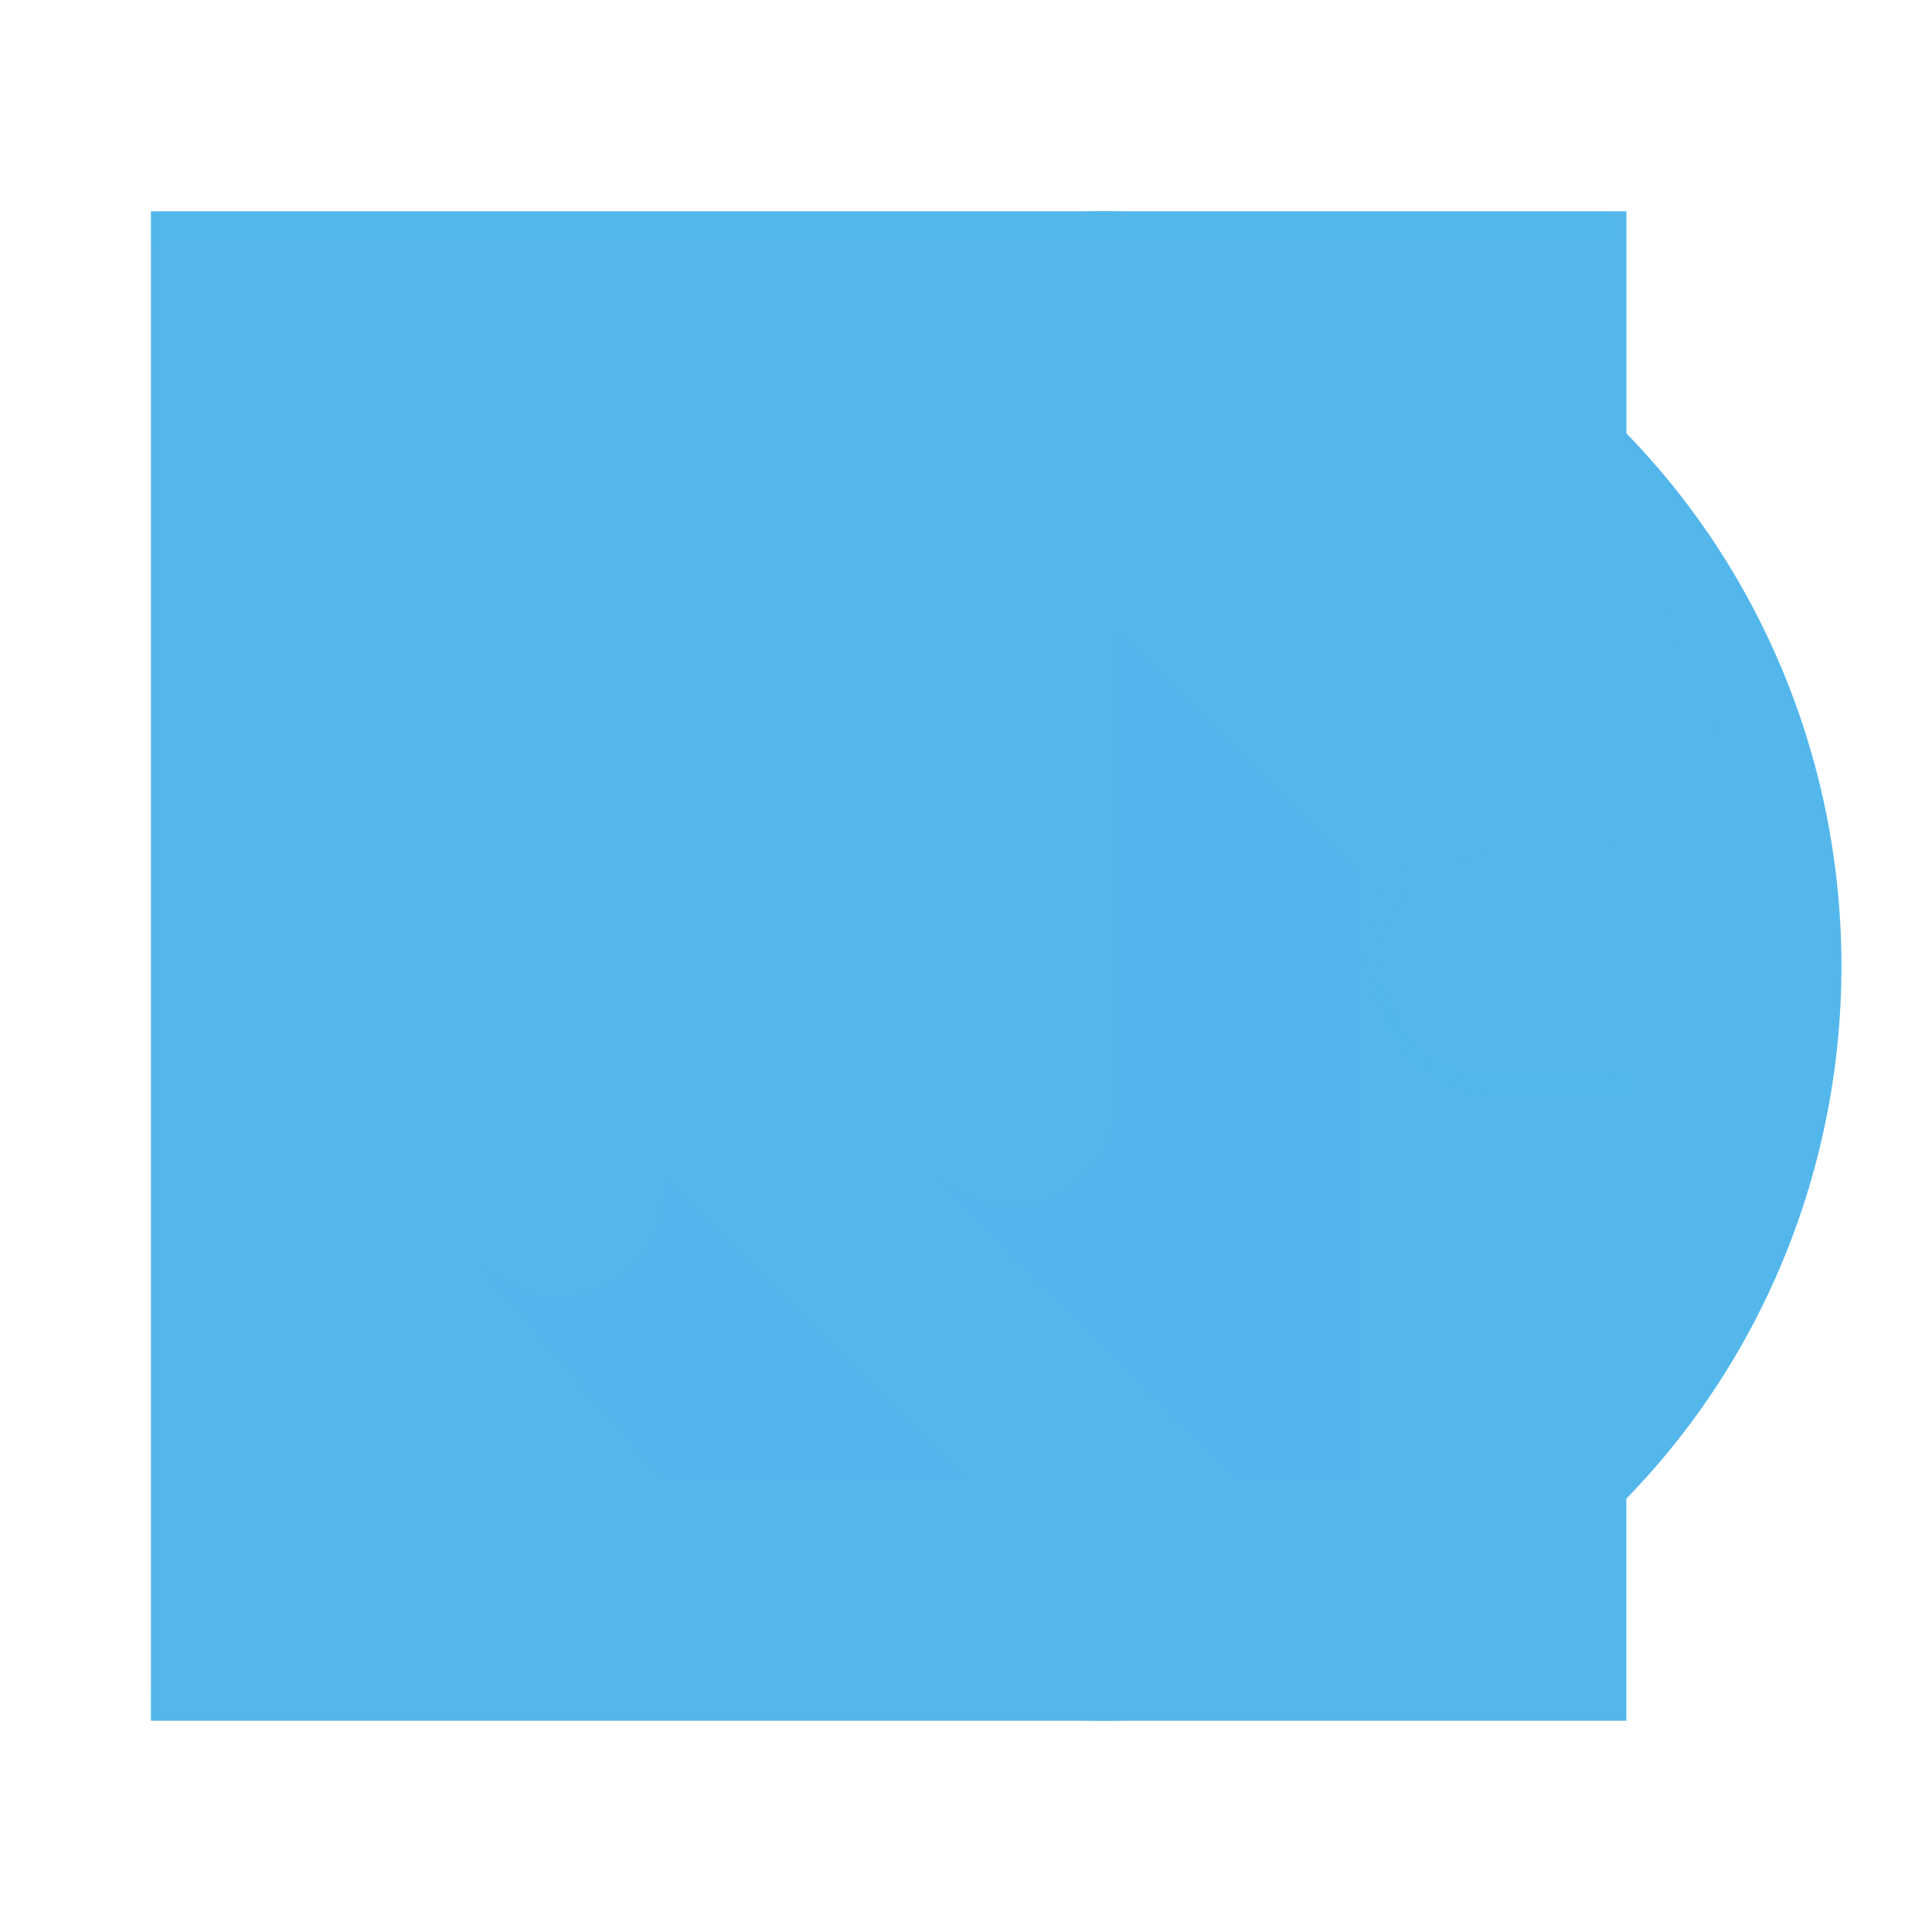 <svg xmlns="http://www.w3.org/2000/svg" xmlns:xlink="http://www.w3.org/1999/xlink" height="64" viewBox="0 0 64 64" width="64"><radialGradient id="a" cx="18.521" cy="280.067" gradientTransform="matrix(1.924 0 0 1.969 .927 -519.314)" gradientUnits="userSpaceOnUse" r="12.7" color="#53b7ec" fill="#53b7ec" style=""><stop offset="0" stop-color="#313437"/><stop offset=".979" stop-color="#313437" stop-opacity=".498"/><stop offset="1" stop-color="#313437" stop-opacity="0"/></radialGradient><linearGradient id="b" gradientTransform="matrix(1.924 0 0 1.969 .927 -519.312)" gradientUnits="userSpaceOnUse" x1="19.05" x2="19.05" y1="292.502" y2="267.631" color="#53b7ec" fill="#53b7ec" style=""><stop offset="0" stop-color="#c6cdd1"/><stop offset="1" stop-color="#e0e5e7"/></linearGradient><linearGradient id="c" gradientTransform="matrix(1.924 0 0 1.969 -3.145 -519.312)" gradientUnits="userSpaceOnUse" x1="6.615" x2="6.615" y1="292.767" y2="267.367" color="#53b7ec" fill="#53b7ec" style=""><stop offset="0" stop-color="#42a603"/><stop offset="1" stop-color="#78da06"/></linearGradient><linearGradient id="d" gradientTransform="matrix(1.274 -.196 .102 1 -605.443 -414.409)" gradientUnits="userSpaceOnUse" x1="23.707" x2="37.84" y1="27.762" y2="40.735" color="#53b7ec" fill="#53b7ec" style=""><stop offset="0" stop-color="#ffc35a"/><stop offset="1" stop-color="#faae2a"/></linearGradient><linearGradient id="e" gradientUnits="userSpaceOnUse" x1="19.028" x2="32.371" y1="25.425" y2="42.685" color="#53b7ec" fill="#53b7ec" style=""><stop offset="0" stop-color="#292c2f"/><stop offset="1" stop-opacity="0"/></linearGradient><path d="m36.564 24.708a7.127 7.292 0 0 0 -7.127 7.292 7.127 7.292 0 0 0 7.127 7.292 7.127 7.292 0 0 0 7.127-7.292 7.127 7.292 0 0 0 -7.127-7.292zm0 5.317a1.93 1.975 0 0 1 1.93 1.975 1.93 1.975 0 0 1 -1.93 1.975 1.93 1.975 0 0 1 -1.93-1.975 1.93 1.975 0 0 1 1.93-1.975z" fill-opacity=".157" color="#53b7ec" fill="#53b7ec" style=""/><path d="m36.564 7a24.436 25 0 0 0 -24.436 25 24.436 25 0 0 0 24.436 25 24.436 25 0 0 0 24.436-25 24.436 25 0 0 0 -24.436-25zm0 18.229a6.618 6.771 0 0 1 6.618 6.771 6.618 6.771 0 0 1 -6.618 6.771 6.618 6.771 0 0 1 -6.618-6.771 6.618 6.771 0 0 1 6.618-6.771z" fill="#53b7ec" color="#53b7ec" style=""/><path d="m36.564 7.521a23.927 24.479 0 0 0 -23.927 24.479 23.927 24.479 0 0 0 23.927 24.479 23.927 24.479 0 0 0 23.927-24.479 23.927 24.479 0 0 0 -23.927-24.479zm0 17.708a6.618 6.771 0 0 0 -.558.029 6.618 6.771 0 0 1  .558-.029zm.558.029a6.618 6.771 0 0 1  .341.043 6.618 6.771 0 0 0 -.341-.043zm-1.457.043a6.618 6.771 0 0 0 -.321.049 6.618 6.771 0 0 1  .321-.049zm2.119.049a6.618 6.771 0 0 1  .331.076 6.618 6.771 0 0 0 -.331-.076zm-2.771.076a6.618 6.771 0 0 0 -.302.079 6.618 6.771 0 0 1  .302-.079zm3.405.079a6.618 6.771 0 0 1  .331.112 6.618 6.771 0 0 0 -.331-.112zm-4.038.112a6.618 6.771 0 0 0 -.301.112 6.618 6.771 0 0 1  .301-.112zm4.67.112a6.618 6.771 0 0 1  .303.139 6.618 6.771 0 0 0 -.303-.139zm-5.275.139a6.618 6.771 0 0 0 -.298.148 6.618 6.771 0 0 1  .298-.148zm5.876.148a6.618 6.771 0 0 1  .275.161 6.618 6.771 0 0 0 -.275-.161zm-6.45.161a6.618 6.771 0 0 0 -.296.186 6.618 6.771 0 0 1  .296-.186zm7.022.186a6.618 6.771 0 0 1  .26.19 6.618 6.771 0 0 0 -.26-.19zm-7.578.19a6.618 6.771 0 0 0 -.265.205 6.618 6.771 0 0 1  .265-.205zm8.103.205a6.618 6.771 0 0 1  .256.23 6.618 6.771 0 0 0 -.256-.23zm-8.624.23a6.618 6.771 0 0 0 -.238.226 6.618 6.771 0 0 1  .238-.226zm9.117.226a6.618 6.771 0 0 1  .221.243 6.618 6.771 0 0 0 -.221-.243zm-9.575.243a6.618 6.771 0 0 0 -.225.261 6.618 6.771 0 0 1  .225-.261zm10.021.261a6.618 6.771 0 0 1  .201.272 6.618 6.771 0 0 0 -.201-.272zm-10.446.272a6.618 6.771 0 0 0 -.186.265 6.618 6.771 0 0 1  .186-.265zm10.833.265a6.618 6.771 0 0 1  .182.303 6.618 6.771 0 0 0 -.182-.303zm-11.201.303a6.618 6.771 0 0 0 -.157.282 6.618 6.771 0 0 1  .157-.282zm11.54.282a6.618 6.771 0 0 1  .145.305 6.618 6.771 0 0 0 -.145-.305zm-11.842.305a6.618 6.771 0 0 0 -.136.31 6.618 6.771 0 0 1  .136-.31zm5.994.249a2.545 2.604 0 0 1 2.545 2.604 2.545 2.604 0 0 1 -2.545 2.604 2.545 2.604 0 0 1 -2.545-2.604 2.545 2.604 0 0 1 2.545-2.604zm6.13.061a6.618 6.771 0 0 1  .109.308 6.618 6.771 0 0 0 -.109-.308zm-12.369.308a6.618 6.771 0 0 0 -.109.339 6.618 6.771 0 0 1  .109-.339zm12.588.339a6.618 6.771 0 0 1  .078.309 6.618 6.771 0 0 0 -.078-.309zm-12.775.309a6.618 6.771 0 0 0 -.075.339 6.618 6.771 0 0 1  .075-.339zm12.927.339a6.618 6.771 0 0 1  .048.329 6.618 6.771 0 0 0 -.048-.329zm-13.049.329a6.618 6.771 0 0 0 -.042.349 6.618 6.771 0 0 1  .042-.349zm13.139.349a6.618 6.771 0 0 1  .028.571 6.618 6.771 0 0 0 -.028-.571zm-13.209.571a6.618 6.771 0 0 0  .028.571 6.618 6.771 0 0 1 -.028-.571zm13.209.571a6.618 6.771 0 0 1 -.042.349 6.618 6.771 0 0 0  .042-.349zm-13.139.349a6.618 6.771 0 0 0  .048.329 6.618 6.771 0 0 1 -.048-.329zm13.049.329a6.618 6.771 0 0 1 -.075.339 6.618 6.771 0 0 0  .075-.339zm-12.927.339a6.618 6.771 0 0 0  .078.309 6.618 6.771 0 0 1 -.078-.309zm12.775.309a6.618 6.771 0 0 1 -.109.339 6.618 6.771 0 0 0  .109-.339zm-12.588.339a6.618 6.771 0 0 0  .109.308 6.618 6.771 0 0 1 -.109-.308zm12.369.308a6.618 6.771 0 0 1 -.136.31 6.618 6.771 0 0 0  .136-.31zm-12.124.31a6.618 6.771 0 0 0  .145.305 6.618 6.771 0 0 1 -.145-.305zm11.842.305a6.618 6.771 0 0 1 -.157.282 6.618 6.771 0 0 0  .157-.282zm-11.54.282a6.618 6.771 0 0 0  .182.303 6.618 6.771 0 0 1 -.182-.303zm11.201.303a6.618 6.771 0 0 1 -.186.265 6.618 6.771 0 0 0  .186-.265zm-10.833.265a6.618 6.771 0 0 0  .201.272 6.618 6.771 0 0 1 -.201-.272zm10.446.272a6.618 6.771 0 0 1 -.225.261 6.618 6.771 0 0 0  .225-.261zm-10.021.261a6.618 6.771 0 0 0  .221.243 6.618 6.771 0 0 1 -.221-.243zm9.575.243a6.618 6.771 0 0 1 -.238.226 6.618 6.771 0 0 0  .238-.226zm-9.117.226a6.618 6.771 0 0 0  .256.23 6.618 6.771 0 0 1 -.256-.23zm8.624.23a6.618 6.771 0 0 1 -.265.205 6.618 6.771 0 0 0  .265-.205zm-8.103.205a6.618 6.771 0 0 0  .26.19 6.618 6.771 0 0 1 -.26-.19zm7.578.19a6.618 6.771 0 0 1 -.296.186 6.618 6.771 0 0 0  .296-.186zm-7.022.186a6.618 6.771 0 0 0  .275.161 6.618 6.771 0 0 1 -.275-.161zm6.45.161a6.618 6.771 0 0 1 -.298.148 6.618 6.771 0 0 0  .298-.148zm-5.876.148a6.618 6.771 0 0 0  .303.139 6.618 6.771 0 0 1 -.303-.139zm5.275.139a6.618 6.771 0 0 1 -.301.112 6.618 6.771 0 0 0  .301-.112zm-4.67.112a6.618 6.771 0 0 0  .331.112 6.618 6.771 0 0 1 -.331-.112zm4.038.112a6.618 6.771 0 0 1 -.302.079 6.618 6.771 0 0 0  .302-.079zm-3.405.079a6.618 6.771 0 0 0  .331.076 6.618 6.771 0 0 1 -.331-.076zm2.771.076a6.618 6.771 0 0 1 -.321.049 6.618 6.771 0 0 0  .321-.049zm-2.119.049a6.618 6.771 0 0 0  .341.043 6.618 6.771 0 0 1 -.341-.043zm1.457.043a6.618 6.771 0 0 1 -.558.029 6.618 6.771 0 0 0  .558-.029z" fill="#53b7ec" color="#53b7ec" style=""/><path d="m36.564 8.563a22.909 23.437 0 0 0 -22.909 23.437 22.909 23.437 0 0 0 22.909 23.438 22.909 23.437 0 0 0 22.909-23.438 22.909 23.437 0 0 0 -22.909-23.437zm0 16.667a6.618 6.771 0 0 1 6.618 6.771 6.618 6.771 0 0 1 -6.618 6.771 6.618 6.771 0 0 1 -6.618-6.771 6.618 6.771 0 0 1 6.618-6.771zm0 1.562a5.091 5.208 0 0 0 -5.091 5.208 5.091 5.208 0 0 0 5.091 5.208 5.091 5.208 0 0 0 5.091-5.208 5.091 5.208 0 0 0 -5.091-5.208zm0 2.604a2.545 2.604 0 0 1 2.545 2.604 2.545 2.604 0 0 1 -2.545 2.604 2.545 2.604 0 0 1 -2.545-2.604 2.545 2.604 0 0 1 2.545-2.604z" fill="#53b7ec" color="#53b7ec" style=""/><g fill="#53b7ec" color="#53b7ec" style=""><path d="m47.445 12.717c-1.112-.657-2.26-1.177-3.424-1.613l-3.969 10.979c.567.211 1.125.463 1.666.783.541.319 1.035.687 1.496 1.084l7.309-9.005c-.951-.813-1.966-1.571-3.078-2.228z"/><path d="m25.682 51.283c-1.112-.657-2.127-1.414-3.078-2.228l7.309-9.005c.461.397.955.765 1.496 1.084.541.319 1.099.573 1.666.783l-3.969 10.979c-1.164-.436-2.313-.957-3.424-1.613z"/><g fill-opacity=".198"><path d="m21.174 47.744c-.908-.929-1.696-1.929-2.409-2.966l9.338-6.764c.345.506.729.992 1.171 1.444.442.452.917.845 1.411 1.198l-6.611 9.554c-1.014-.729-1.992-1.536-2.9-2.465z"/><path d="m55.411 20.867c-.642-1.137-1.382-2.176-2.177-3.148l-8.803 7.477c.388.472.748.977 1.06 1.531.312.554.56 1.125.766 1.704l10.731-4.06c-.426-1.191-.935-2.365-1.577-3.503z"/><path d="m17.716 43.133c-.642-1.138-1.151-2.313-1.577-3.503l10.731-4.06c.205.579.453 1.151.766 1.704.312.554.672 1.059 1.06 1.531l-8.803 7.477c-.795-.973-1.535-2.011-2.177-3.148z"/></g></g><path d="m36.564 25.75a6.109 6.25 0 0 0 -6.109 6.25 6.109 6.25 0 0 0 6.109 6.25 6.109 6.25 0 0 0 6.109-6.25 6.109 6.25 0 0 0 -6.109-6.25zm0 .521a5.6 5.729 0 0 1 5.6 5.729 5.6 5.729 0 0 1 -5.6 5.729 5.6 5.729 0 0 1 -5.6-5.729 5.6 5.729 0 0 1 5.6-5.729z" fill-opacity=".078" color="#53b7ec" fill="#53b7ec" style=""/><path d="m5 7v50h48.873v-21.354h-4.582c-1.974 0-3.564-1.626-3.564-3.646 0-2.02 1.589-3.646 3.564-3.646h4.582v-21.354h-48.873z" fill="#53b7ec" color="#53b7ec" style=""/><path d="m53.364 7v20.833h-4.582c-1.974 0-3.564 1.626-3.564 3.646 0 1.143.51 2.159 1.31 2.827-.501-.628-.8-1.429-.8-2.306 0-2.02 1.589-3.646 3.564-3.646h4.582v-21.354zm0 28.646v20.354h-48.364l-0 1h48.873v-21.354z" fill-opacity=".314" color="#53b7ec" fill="#53b7ec" style=""/><path d="m5 7.0 0 1h48.364v-1zm40.74 25.26c-.006.086-.013.172-.013.26 0 2.02 1.589 3.646 3.564 3.646h4.582v-.521h-4.582c-1.888 0-3.42-1.489-3.551-3.385z" fill="#53b7ec" fill-opacity=".235" color="#53b7ec" style=""/><path d="m37 21 8 8v20h-23l-6-7 6-3 10 10h9l-10-10 6-4z" fill="#53b7ec" fill-rule="evenodd" opacity=".2" color="#53b7ec" style=""/><path d="m21 21v16.05c-.635-.648-1.517-1.053-2.5-1.053-1.939 0-3.5 1.561-3.5 3.5s1.561 3.5 3.5 3.5c1.905 0 3.437-1.509 3.49-3.4h.01v-13.6h14v8.05c-.635-.648-1.517-1.053-2.5-1.053-1.939 0-3.5 1.561-3.5 3.5s1.561 3.5 3.5 3.5 3.5-1.561 3.5-3.5v-15.5h-15zm1 2h14v2h-14z" fill="#53b7ec" color="#53b7ec" style=""/></svg>